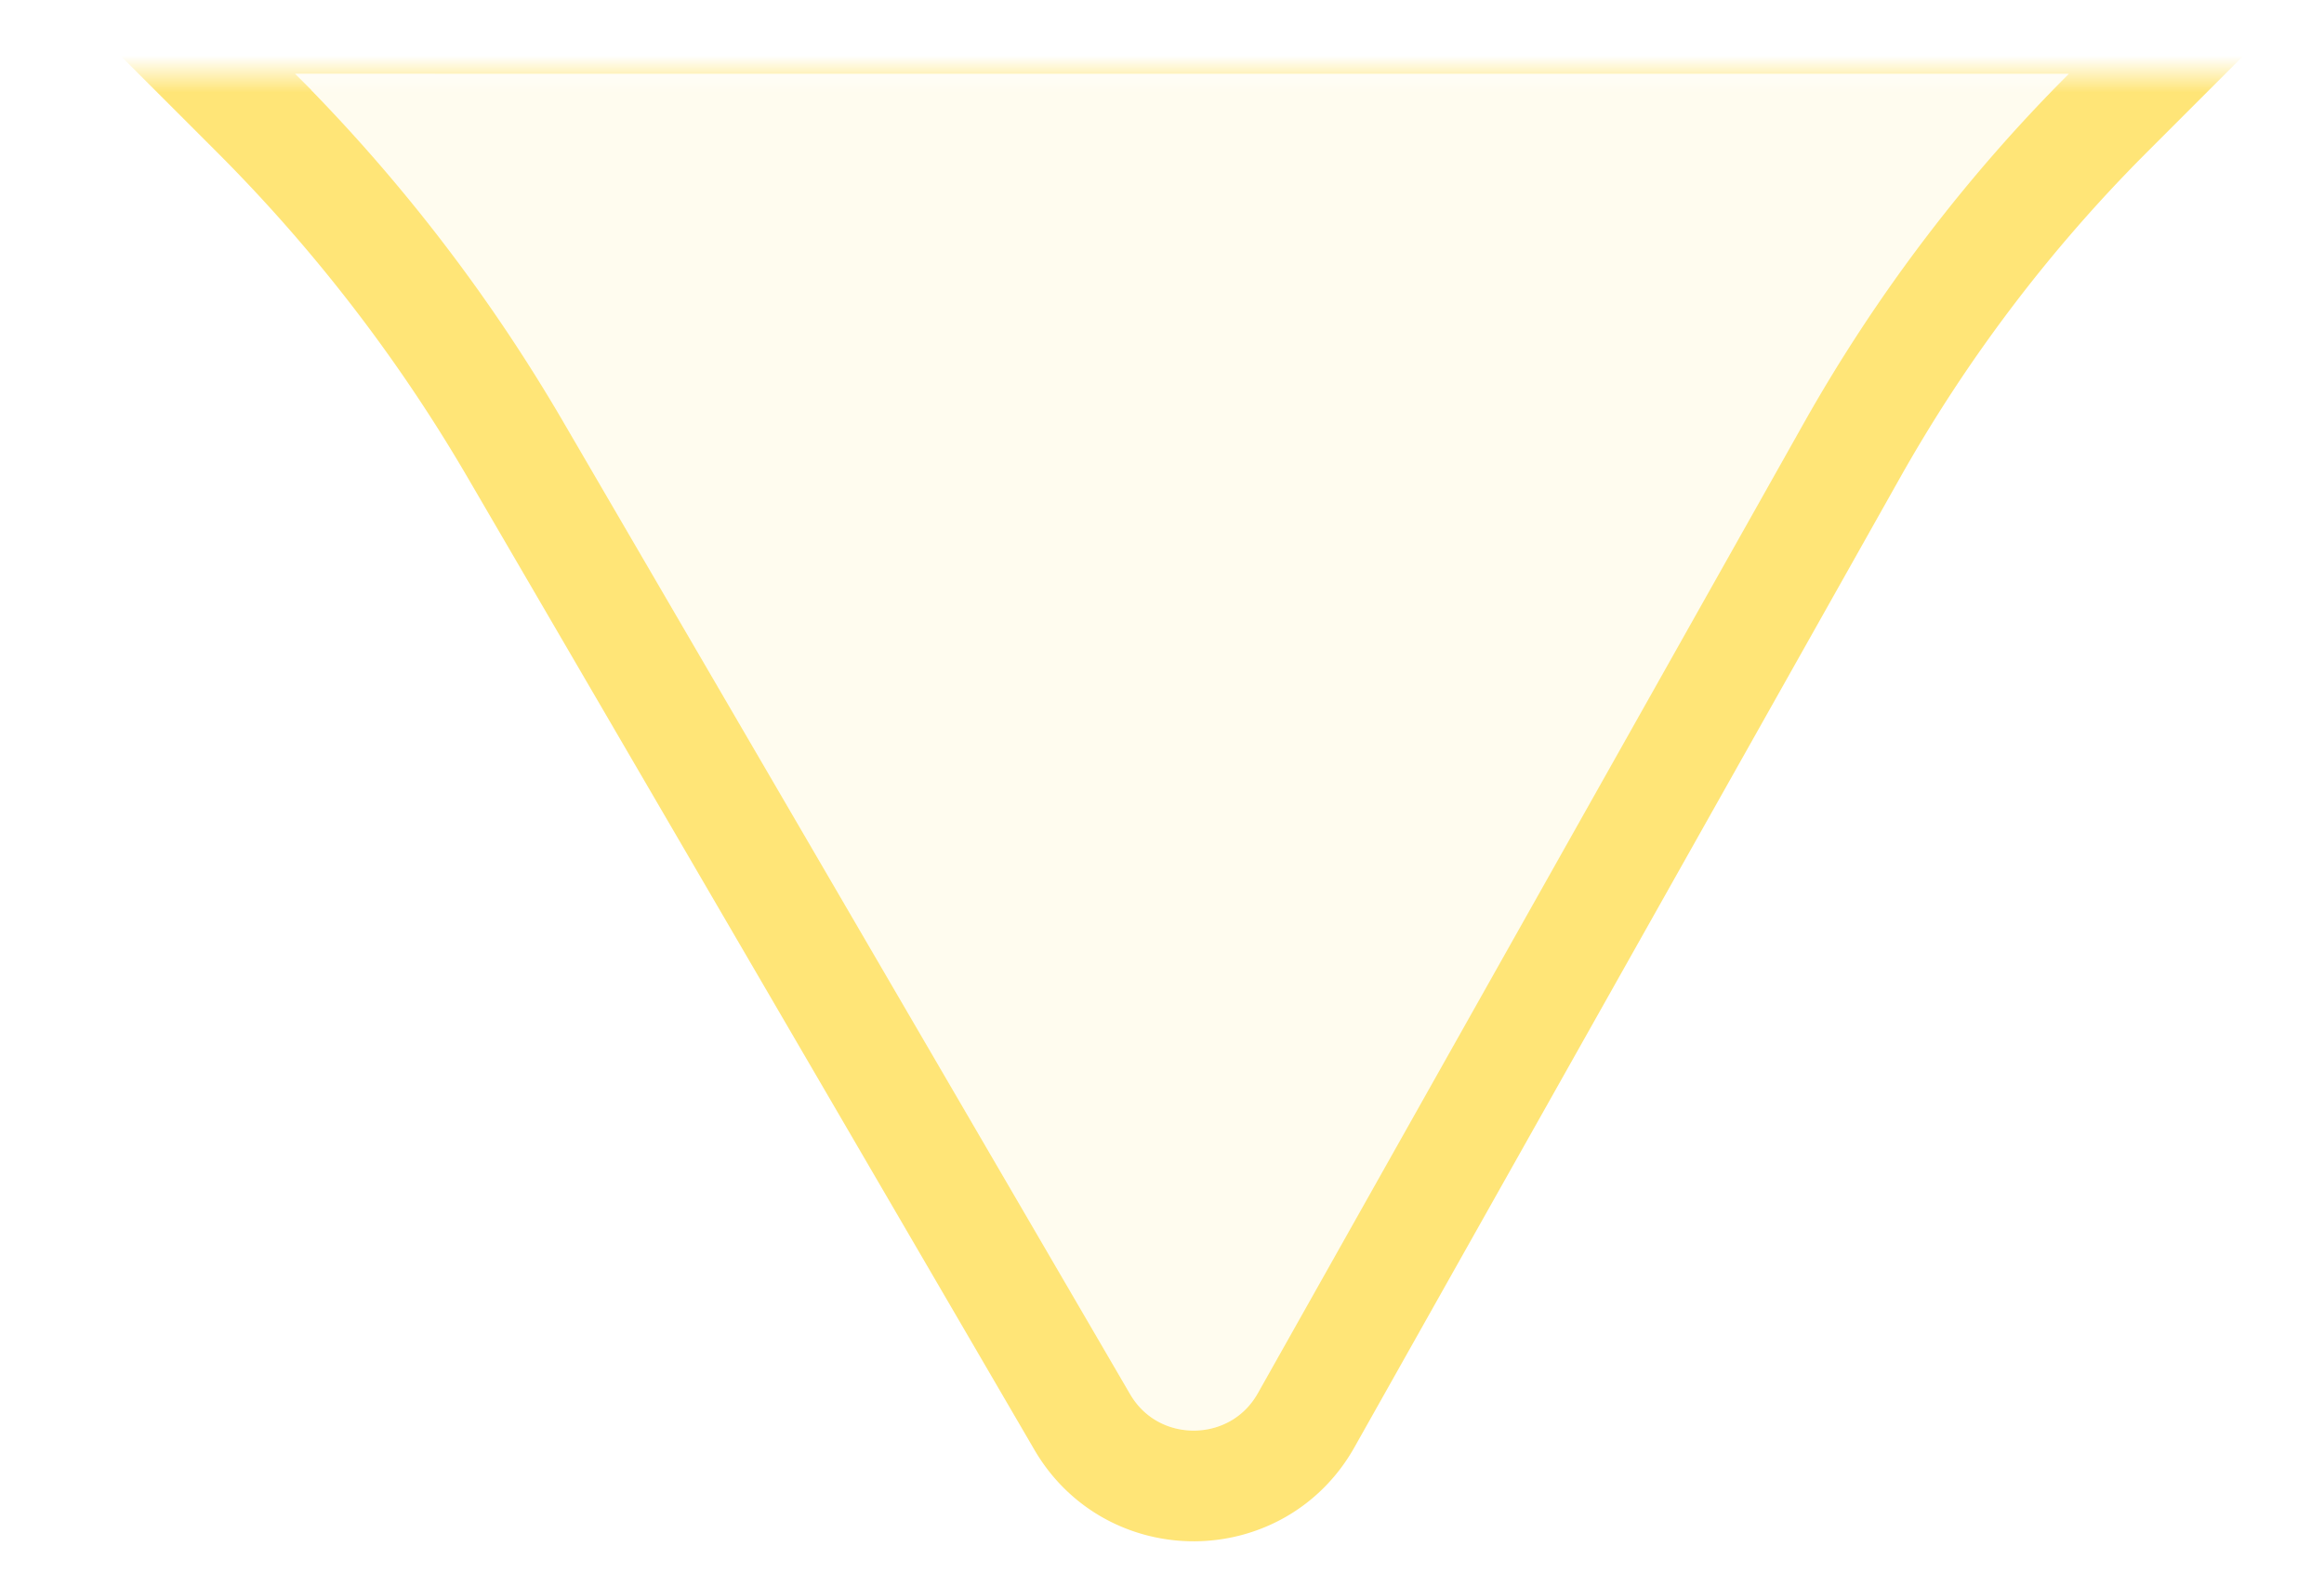 <svg viewBox="0 0 63 43" fill="none" xmlns="http://www.w3.org/2000/svg"><mask id="b" style="mask-type:alpha" maskUnits="userSpaceOnUse" x="0" y="0" width="63" height="43"><path fill="#D9D9D9" d="M0 0h63v43H0z"/></mask><g filter="url(#a)" mask="url(#b)"><path d="M34.102 35.76c-.758 1.347-2.692 1.362-3.47.026L15.264 9.426A46.328 46.328 0 0 0 8 0h48.083a43.72 43.72 0 0 0-7.185 9.471l-14.796 26.29z" fill="#FFFCEF"/><path d="M8-1.5H4.379l2.56 2.56a44.83 44.83 0 0 1 7.03 9.122l15.367 26.36c1.362 2.337 4.747 2.311 6.073-.046l14.796-26.29a42.221 42.221 0 0 1 6.939-9.145l2.56-2.56h-3.621L8-1.5z" stroke="#FFE577" stroke-width="3"/></g><defs><filter id="a" x="-2.243" y="-4" width="68.568" height="48.779" filterUnits="userSpaceOnUse" color-interpolation-filters="sRGB"><feFlood flood-opacity="0" result="BackgroundImageFix"/><feColorMatrix in="SourceAlpha" values="0 0 0 0 0 0 0 0 0 0 0 0 0 0 0 0 0 0 127 0" result="hardAlpha"/><feOffset dy="2"/><feGaussianBlur stdDeviation="1.5"/><feComposite in2="hardAlpha" operator="out"/><feColorMatrix values="0 0 0 0 0.787 0 0 0 0 0.702 0 0 0 0 0.331 0 0 0 0.5 0"/><feBlend in2="BackgroundImageFix" result="effect1_dropShadow_1324_8116"/><feBlend in="SourceGraphic" in2="effect1_dropShadow_1324_8116" result="shape"/></filter></defs></svg>